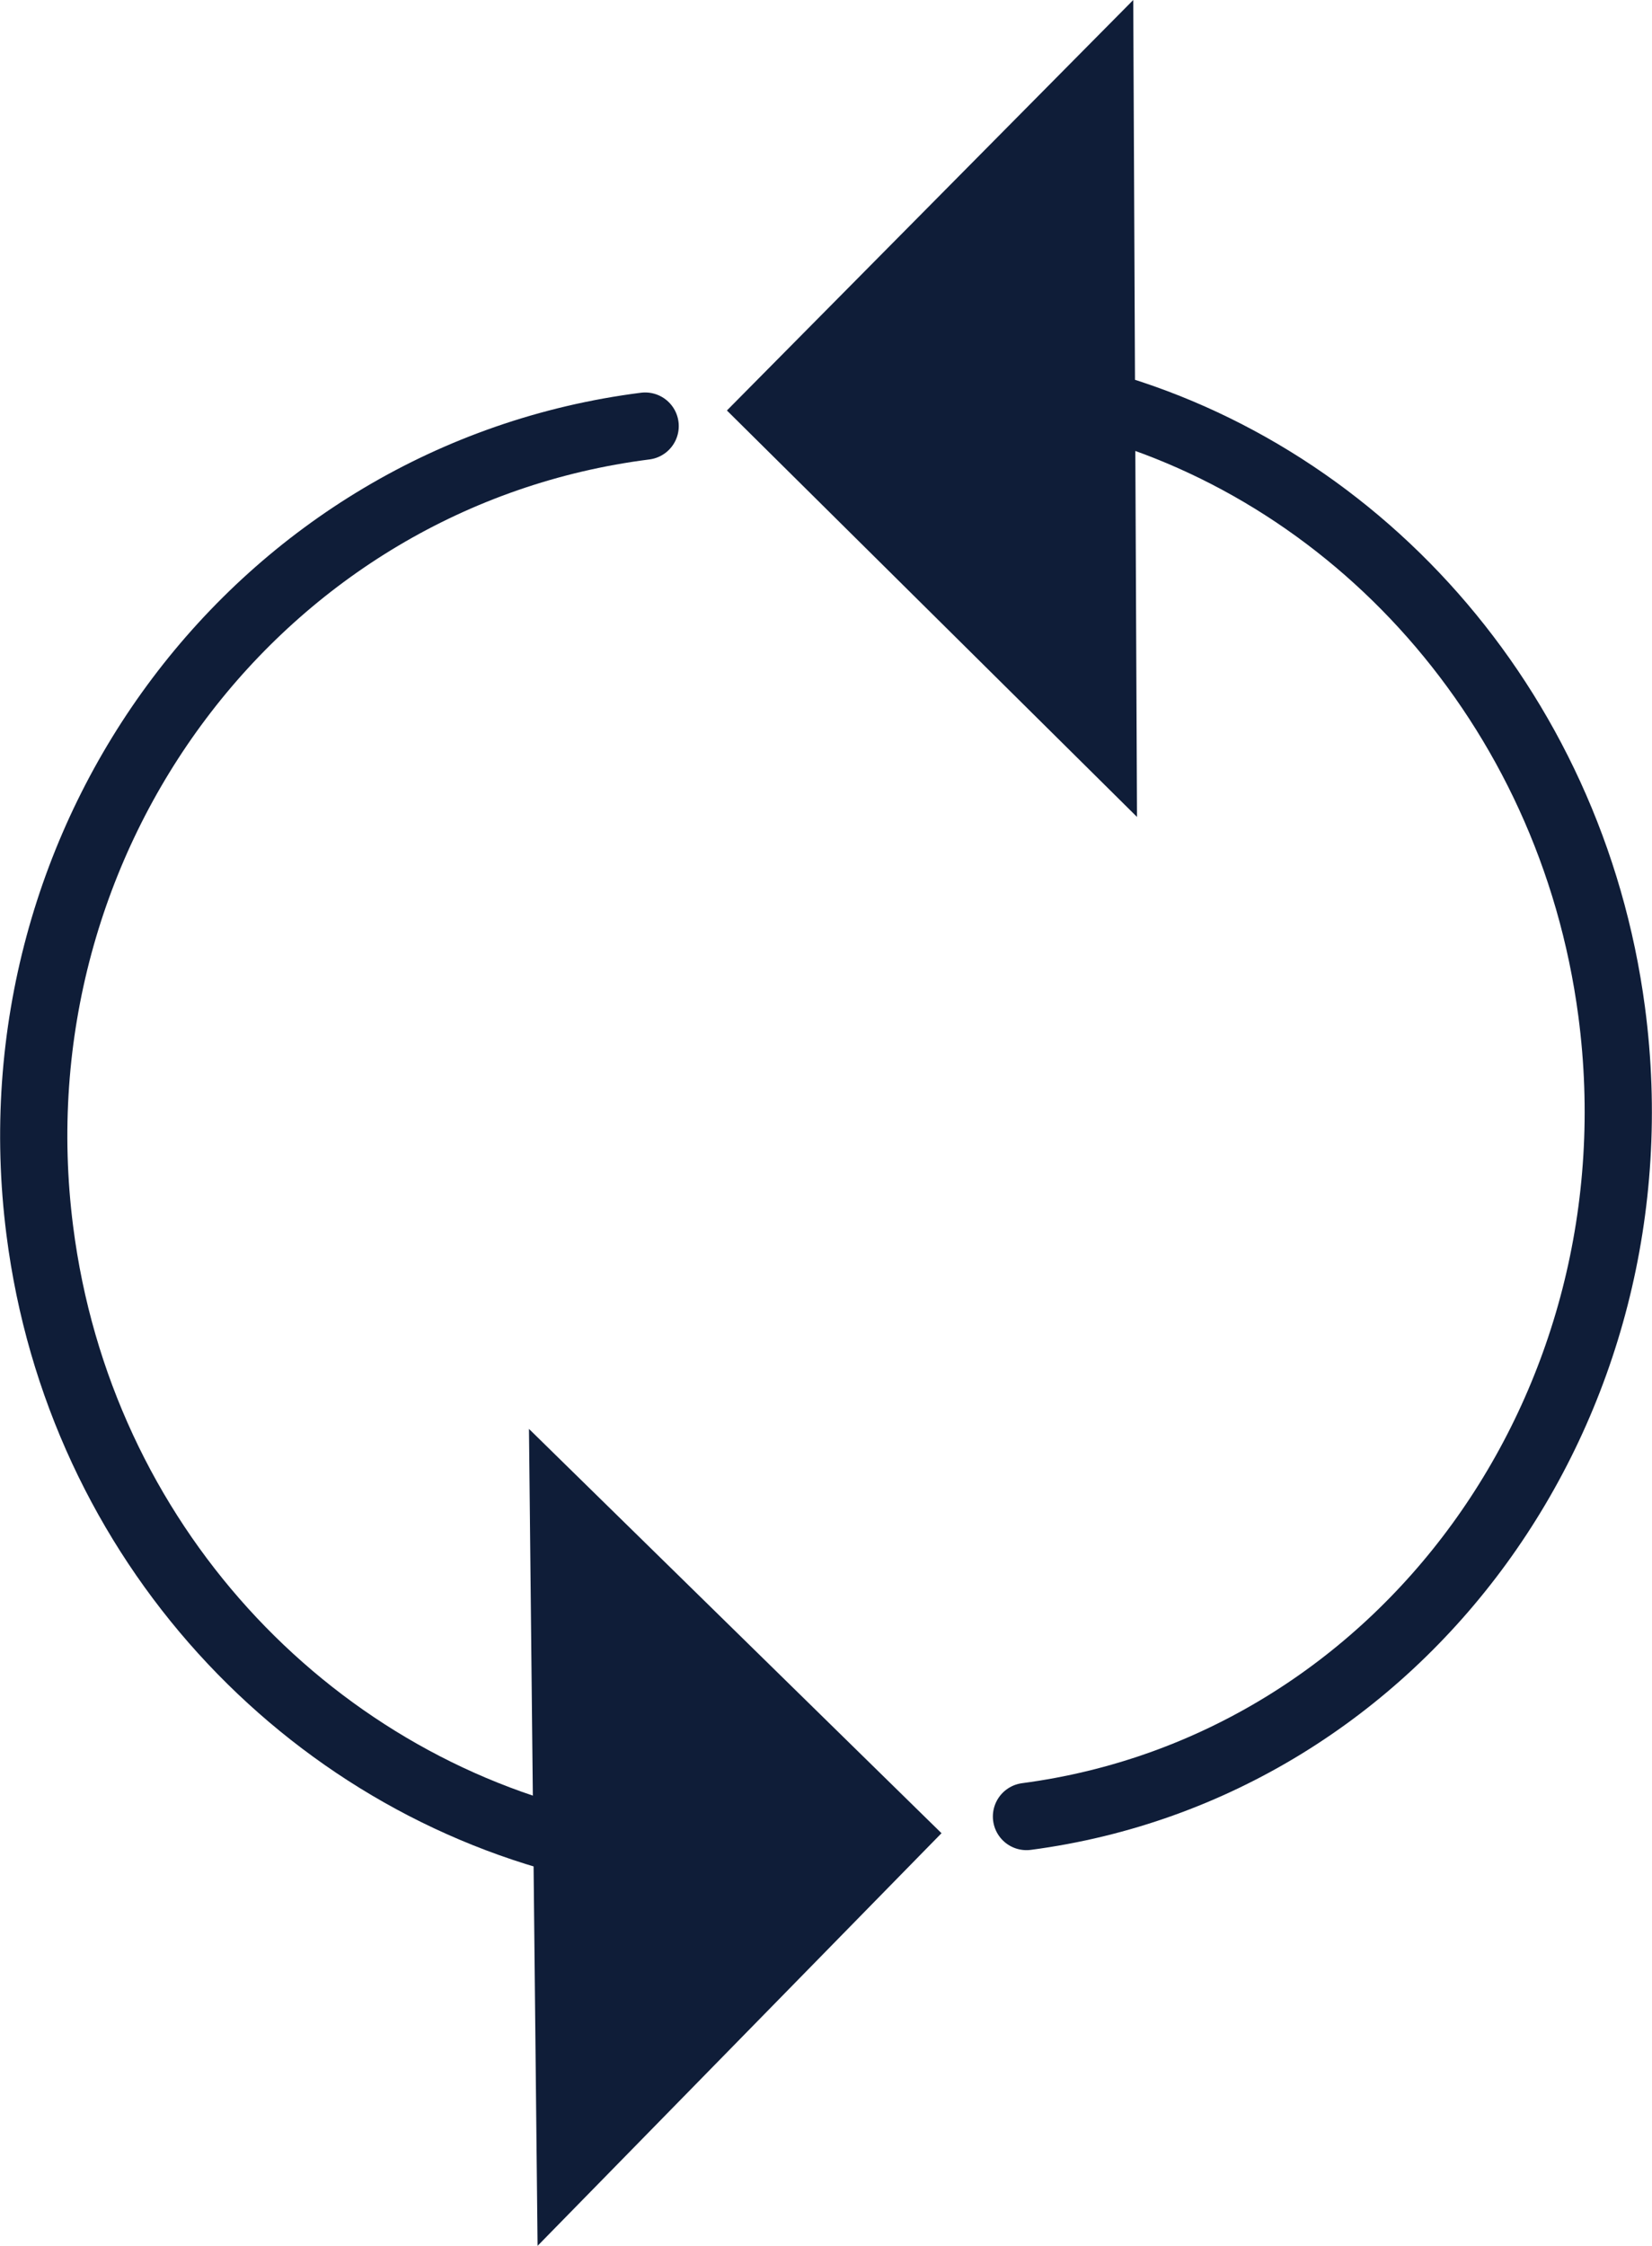 <?xml version="1.0" encoding="UTF-8"?>
<svg id="Layer_2" data-name="Layer 2" xmlns="http://www.w3.org/2000/svg" viewBox="0 0 61.43 83.49">
  <defs>
    <style>
      .cls-1 {
        fill: #0f1d38;
        stroke-width: 0px;
      }

      .cls-2 {
        fill: none;
        stroke: #0f1d38;
        stroke-linecap: round;
        stroke-miterlimit: 10;
        stroke-width: 2.5px;
      }
    </style>
  </defs>
  <g id="Layer_1-2" data-name="Layer 1">
    <g>
      <g>
        <path class="cls-2" d="M21.87,68.63c-10.49-2.4-18.92-11.32-20.39-22.88C-.4,31.05,9.68,17.66,23.99,15.84"/>
        <polygon class="cls-1" points="19.99 83.49 19.67 53.12 35.01 68.15 19.99 83.49"/>
      </g>
      <g>
        <path class="cls-2" d="M40.17,14.84c10.11,2.49,18.25,11.34,19.76,22.77,1.94,14.69-7.81,28.08-21.76,29.92"/>
        <polygon class="cls-1" points="42.14 0 42.28 30.37 27.03 15.26 42.14 0"/>
      </g>
    </g>
  </g>
</svg>